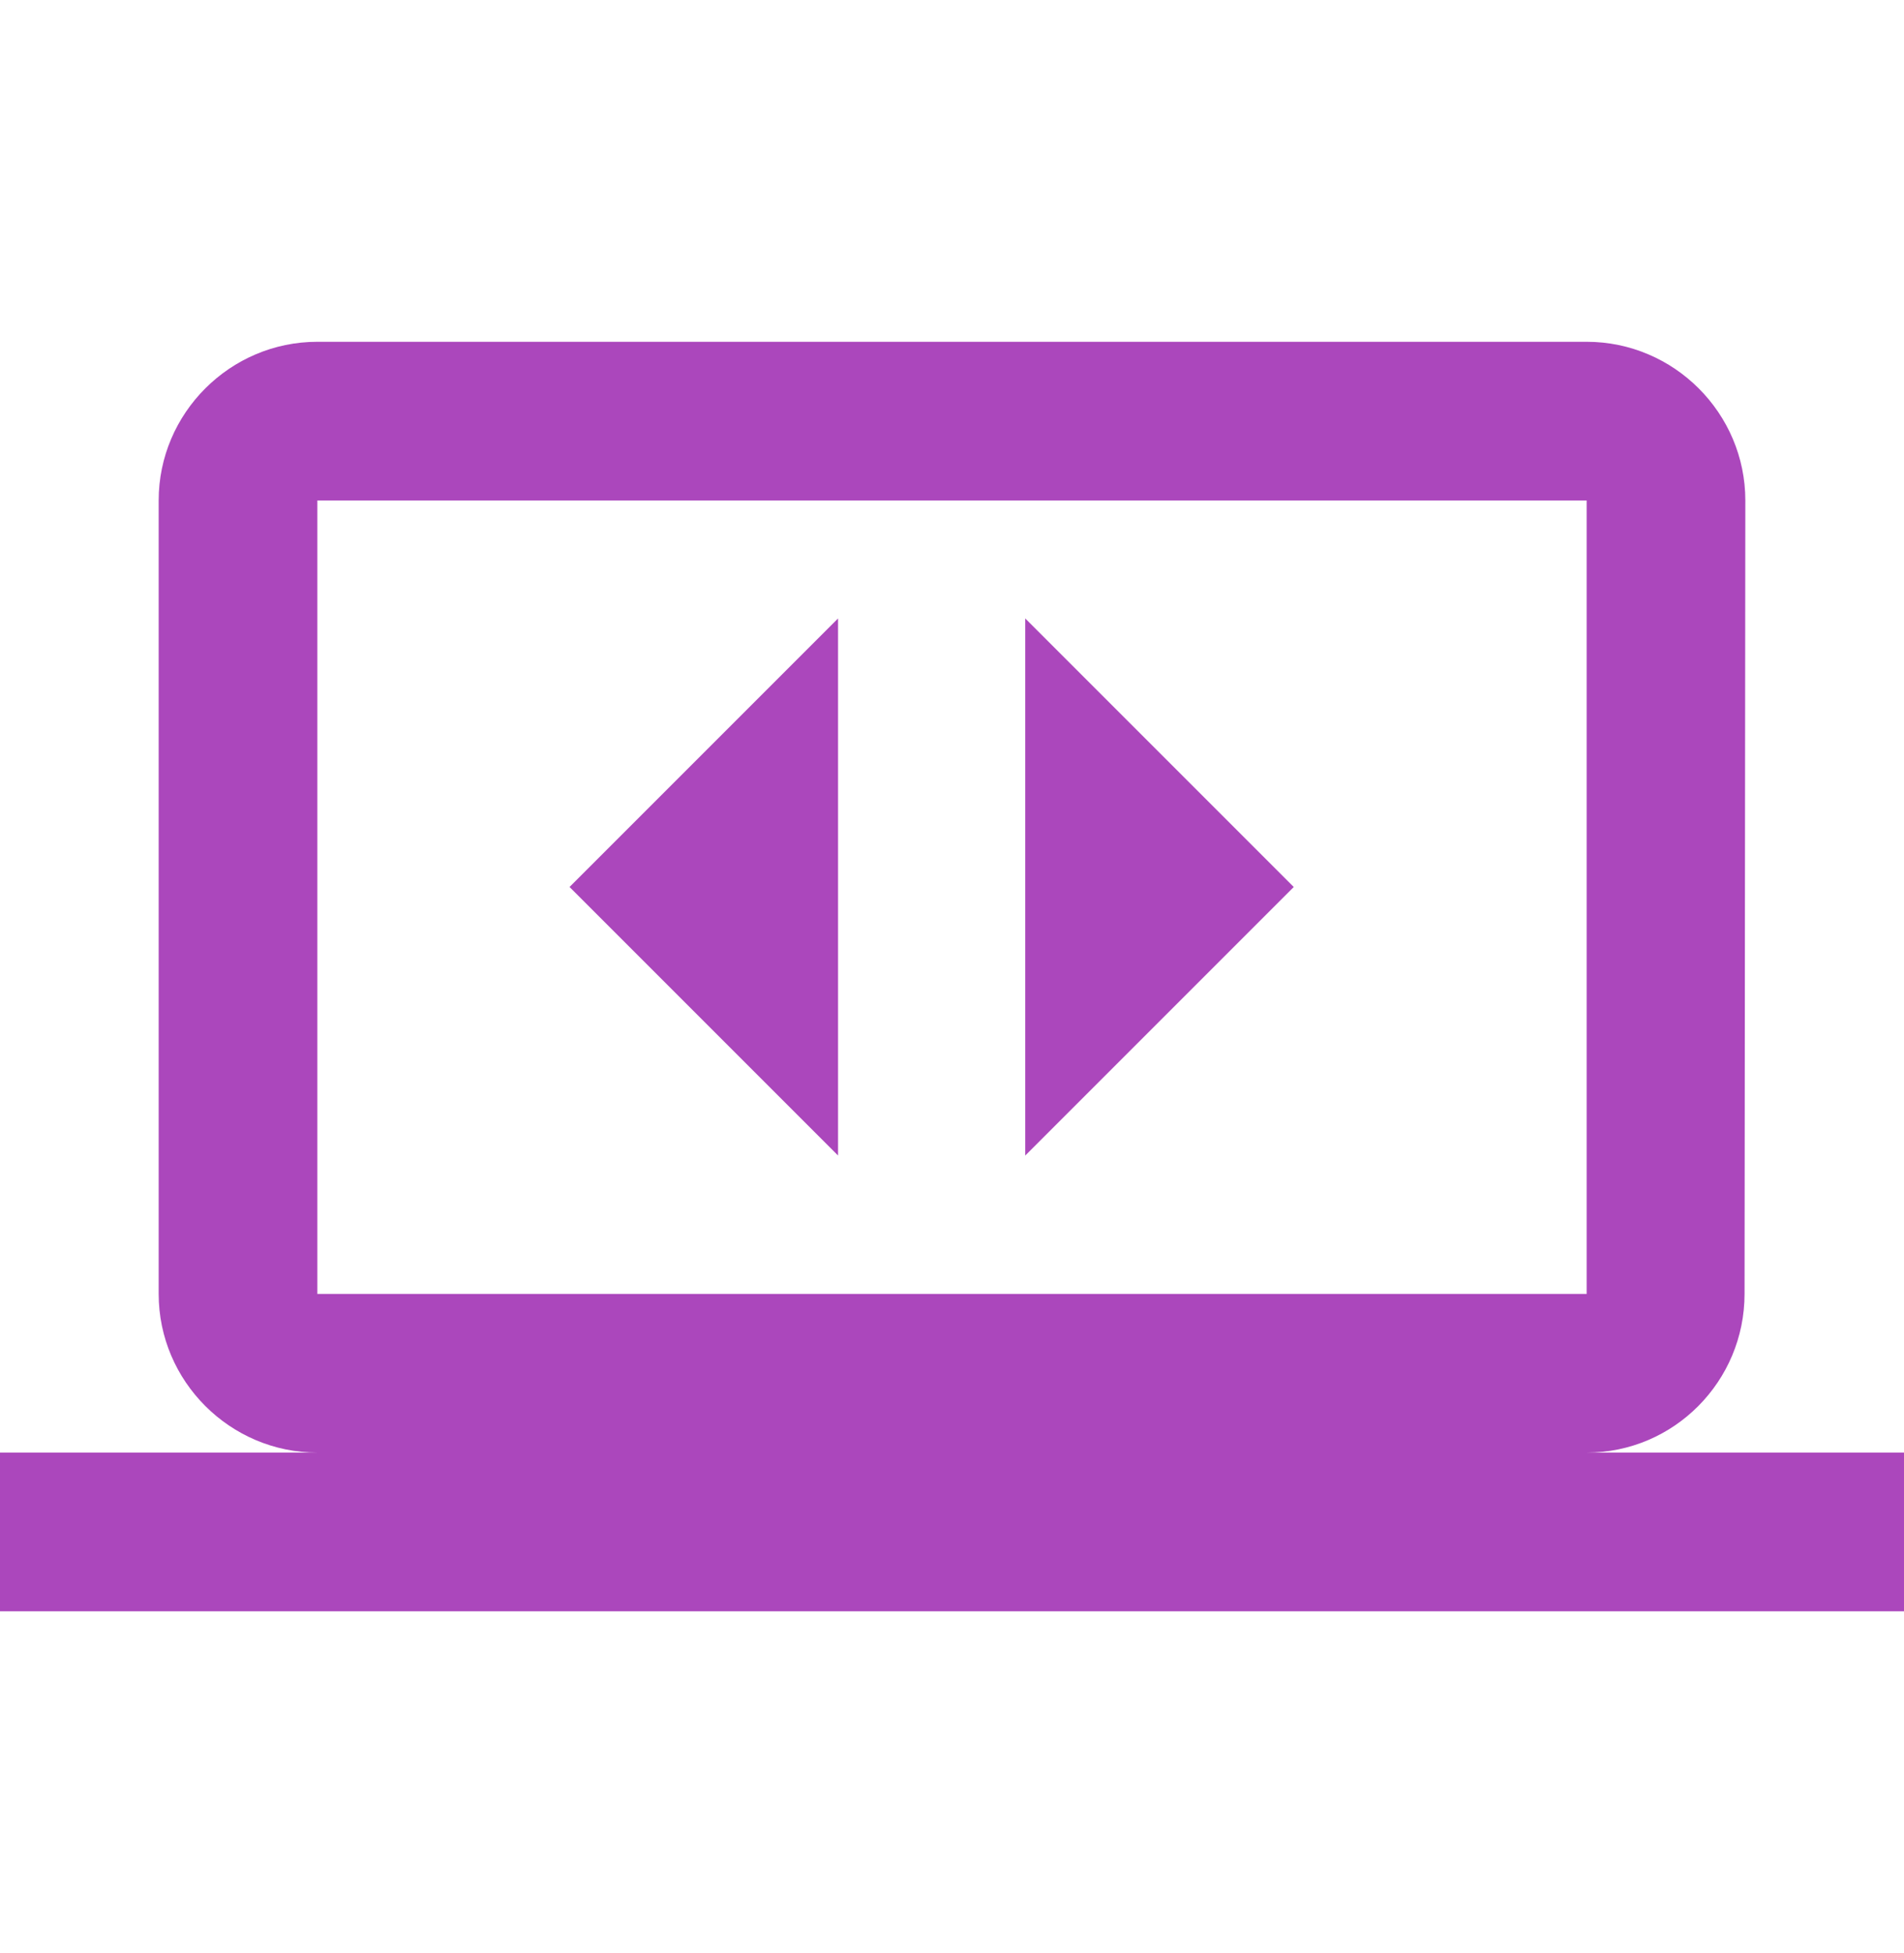 <svg width="39" height="40" viewBox="0 0 39 40" fill="none" xmlns="http://www.w3.org/2000/svg">
<path d="M32.5 29.75C34.288 29.75 35.734 28.288 35.734 26.5L35.75 10.25C35.75 8.463 34.288 7 32.5 7H6.5C4.713 7 3.25 8.463 3.25 10.25V26.5C3.25 28.288 4.713 29.75 6.5 29.75H0V33H39V29.75H32.5ZM6.5 10.25H32.5V26.5H6.5V10.25Z" fill="#AB47BC"/>
<path d="M17.166 12.666L11.666 18.166L17.166 23.666V12.666Z" fill="#AB47BC"/>
<path d="M21 12.666L26.5 18.166L21 23.666V12.666Z" fill="#AB47BC"/>
</svg>
